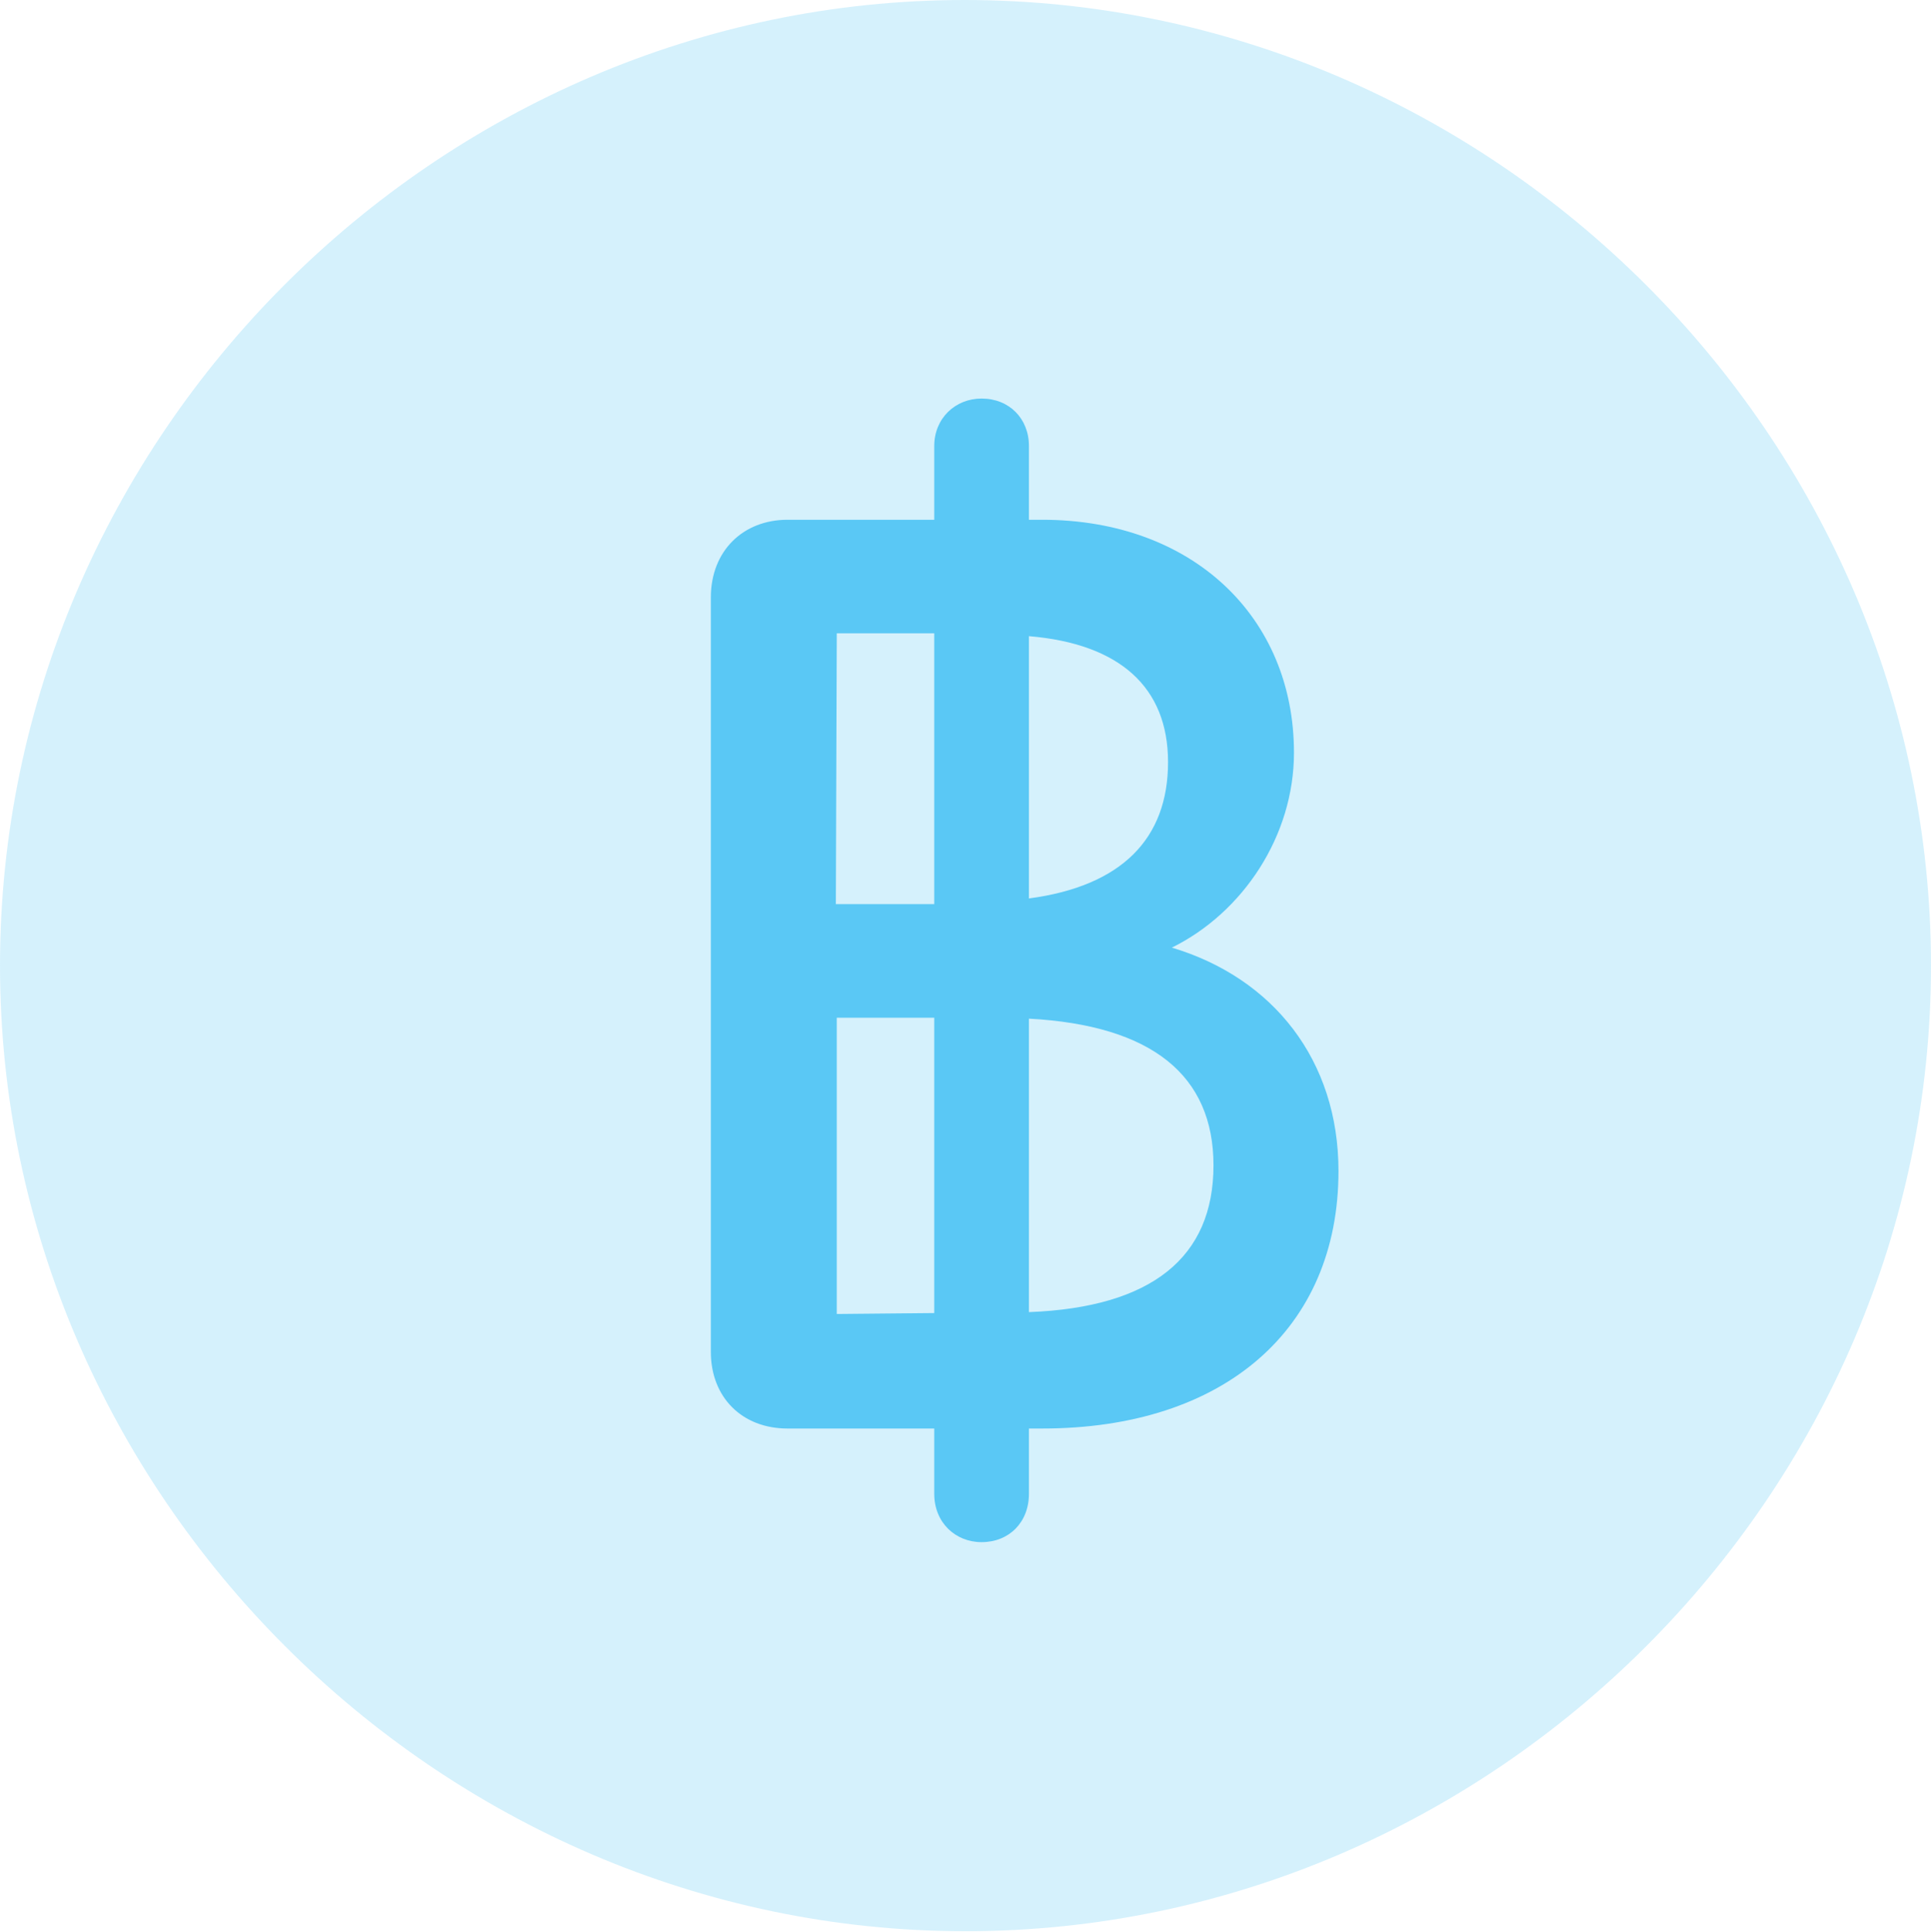 <?xml version="1.0" encoding="UTF-8"?>
<!--Generator: Apple Native CoreSVG 175.5-->
<!DOCTYPE svg
PUBLIC "-//W3C//DTD SVG 1.1//EN"
       "http://www.w3.org/Graphics/SVG/1.1/DTD/svg11.dtd">
<svg version="1.1" xmlns="http://www.w3.org/2000/svg" xmlns:xlink="http://www.w3.org/1999/xlink" width="24.902" height="24.915">
 <g>
  <rect height="24.915" opacity="0" width="24.902" x="0" y="0"/>
  <path d="M12.451 24.902C19.263 24.902 24.902 19.25 24.902 12.451C24.902 5.64 19.25 0 12.439 0C5.64 0 0 5.64 0 12.451C0 19.25 5.652 24.902 12.451 24.902Z" fill="#5ac8f5" fill-opacity="0.25"/>
  <path d="M12.659 19.885C12.317 19.885 12.048 19.629 12.048 19.263L12.048 18.42L10.156 18.42C9.57 18.42 9.167 18.018 9.167 17.432L9.167 7.703C9.167 7.104 9.583 6.702 10.156 6.702L12.048 6.702L12.048 5.75C12.048 5.396 12.317 5.139 12.659 5.139C13.013 5.139 13.269 5.396 13.269 5.75L13.269 6.702L13.44 6.702C15.381 6.702 16.687 7.959 16.687 9.705C16.687 10.779 16.028 11.768 15.112 12.219C16.419 12.61 17.261 13.672 17.261 15.1C17.261 17.139 15.784 18.42 13.44 18.42L13.269 18.42L13.269 19.263C13.269 19.629 13.013 19.885 12.659 19.885ZM10.791 16.943L12.048 16.931L12.048 13.123L10.791 13.123ZM13.269 16.919C14.856 16.858 15.649 16.211 15.649 15.027C15.649 13.867 14.856 13.22 13.269 13.135ZM10.779 11.658L12.048 11.658L12.048 8.166L10.791 8.166ZM13.269 11.585C14.465 11.426 15.063 10.815 15.063 9.827C15.063 8.862 14.441 8.301 13.269 8.203Z" fill="#5ac8f5"/>
 </g>
</svg>
